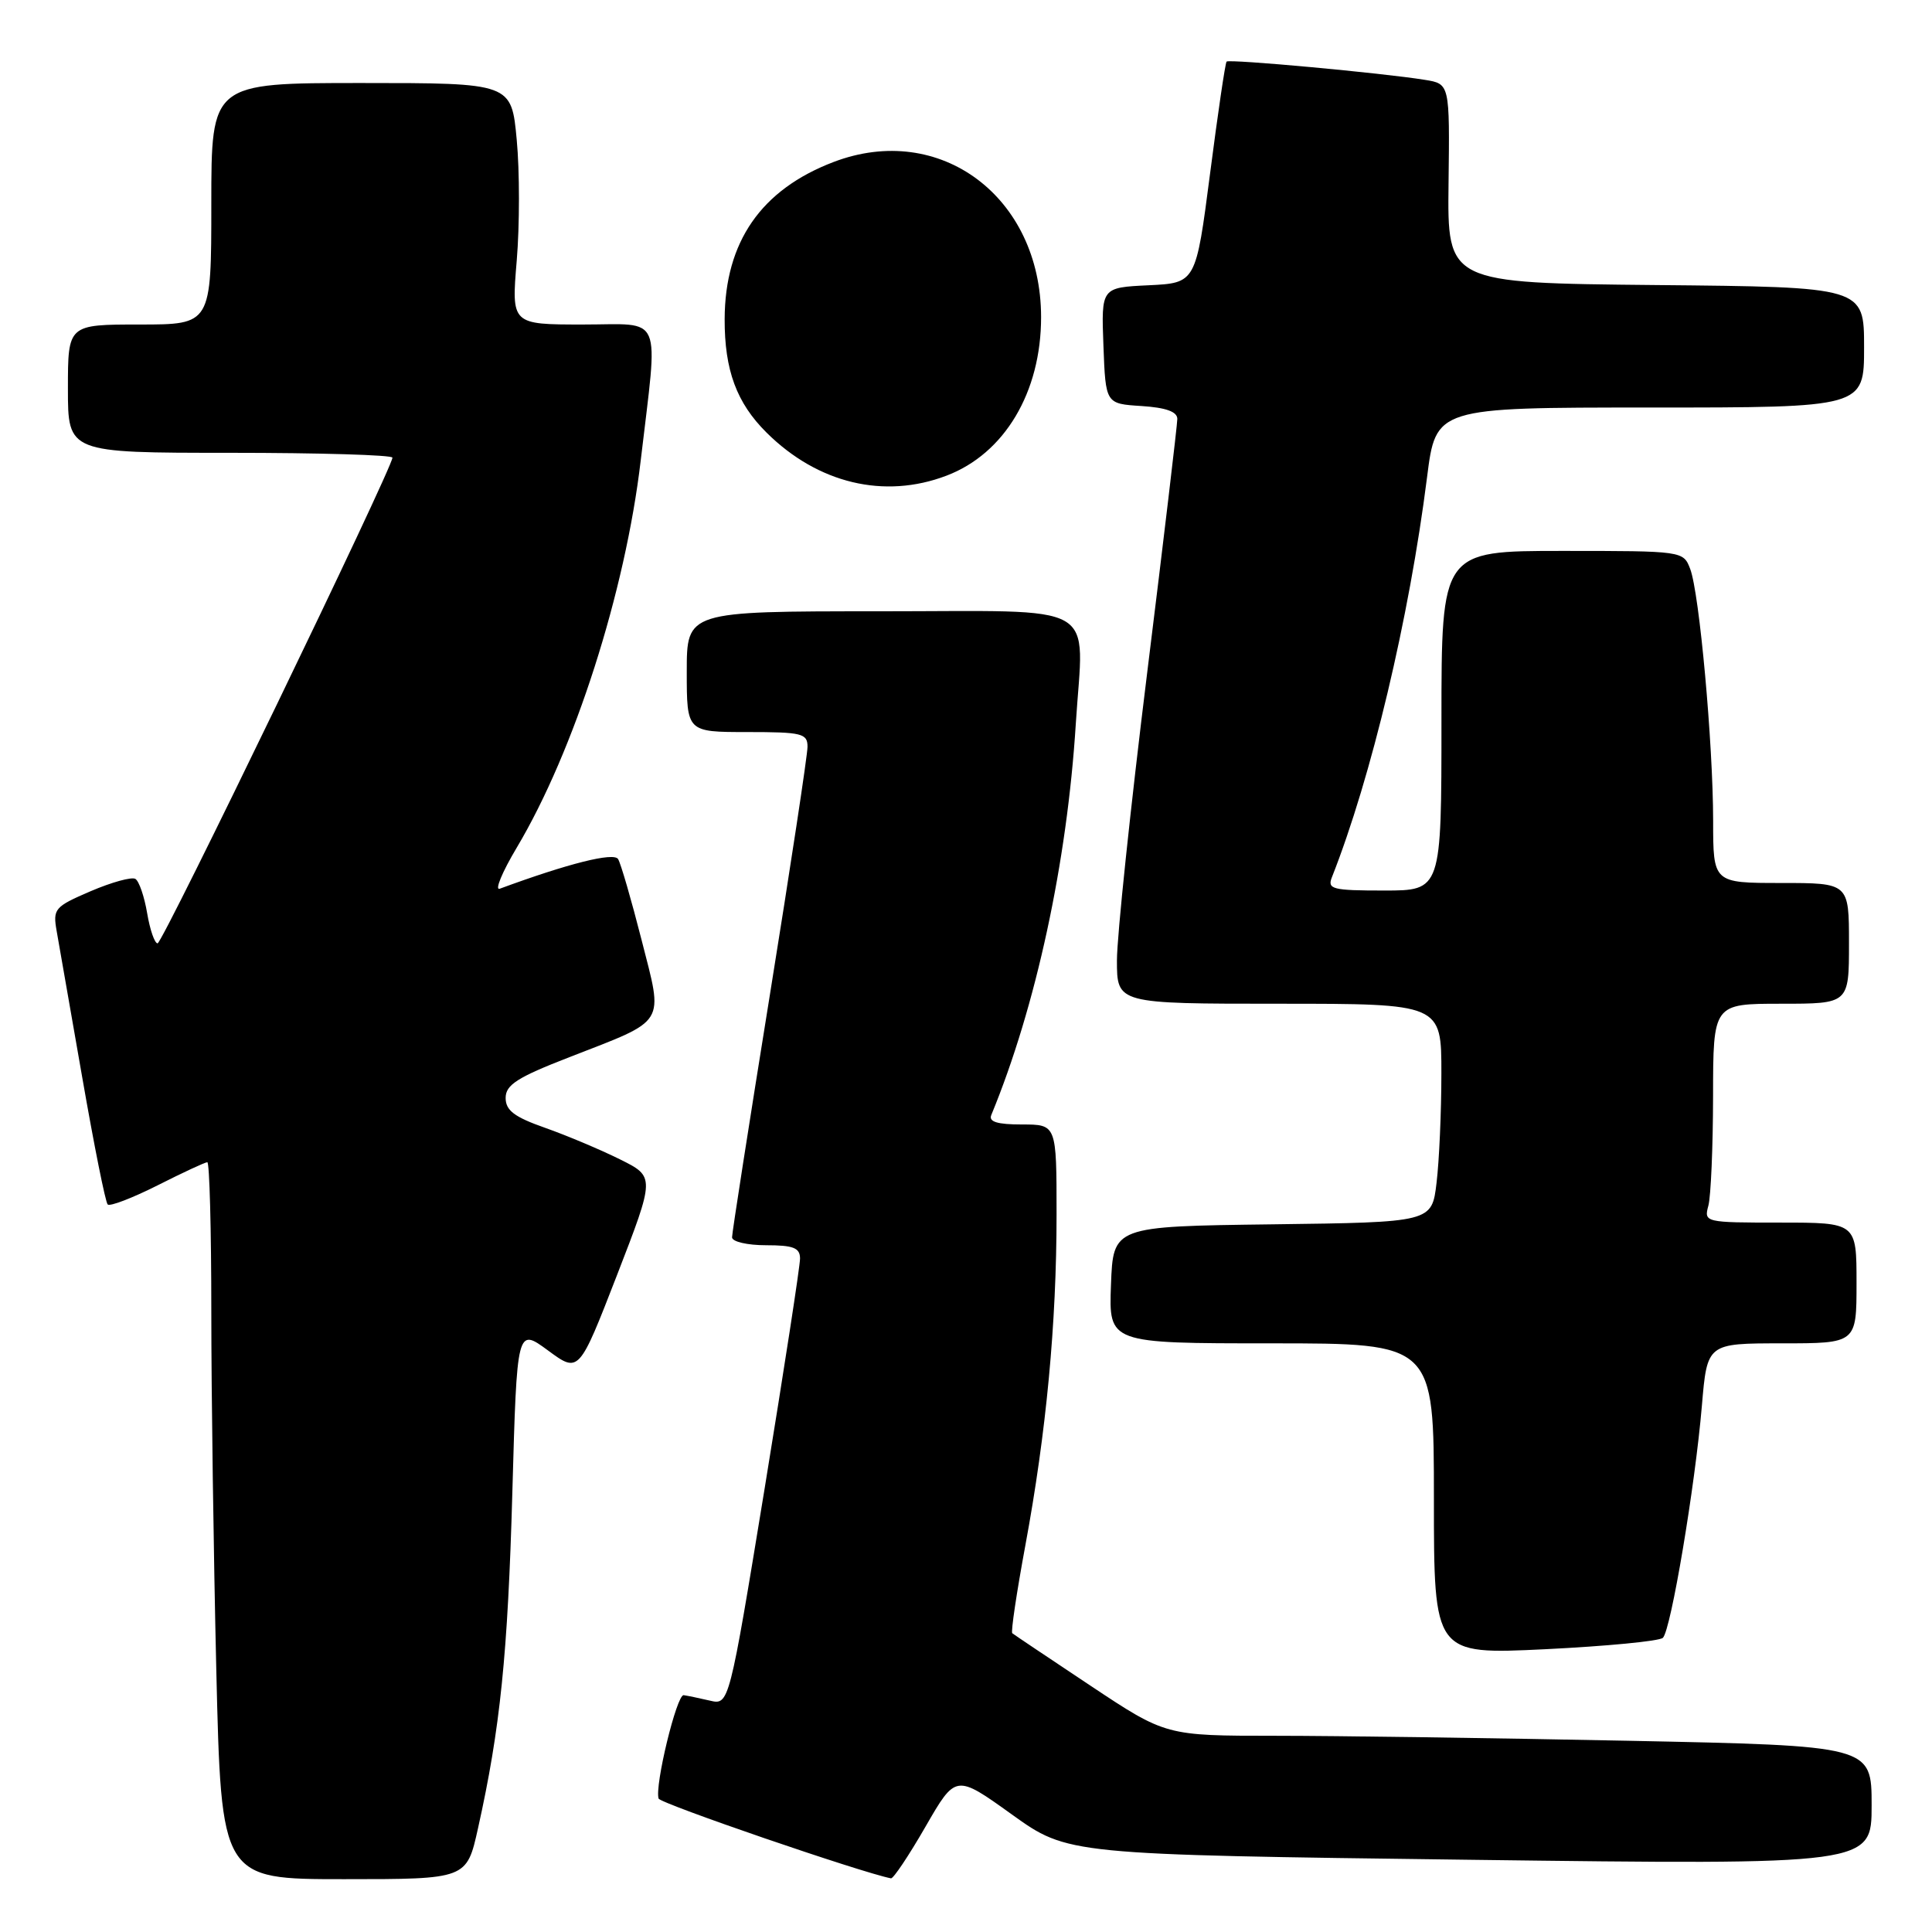 <?xml version="1.0" encoding="UTF-8" standalone="no"?>
<!DOCTYPE svg PUBLIC "-//W3C//DTD SVG 1.1//EN" "http://www.w3.org/Graphics/SVG/1.1/DTD/svg11.dtd" >
<svg xmlns="http://www.w3.org/2000/svg" xmlns:xlink="http://www.w3.org/1999/xlink" version="1.1" viewBox="0 0 256 256">
 <g >
 <path fill="currentColor"
d=" M 63.34 242.25 C 66.28 229.06 67.29 219.23 67.89 197.71 C 68.50 175.92 68.50 175.92 72.61 178.94 C 76.71 181.96 76.71 181.96 81.76 168.95 C 86.80 155.93 86.80 155.93 82.15 153.62 C 79.59 152.35 75.14 150.47 72.25 149.45 C 68.15 148.01 67.00 147.14 67.00 145.48 C 67.00 143.75 68.54 142.76 75.45 140.08 C 88.47 135.01 87.91 135.93 85.01 124.54 C 83.66 119.24 82.26 114.42 81.90 113.83 C 81.32 112.90 75.31 114.41 66.22 117.76 C 65.52 118.02 66.53 115.57 68.47 112.32 C 76.10 99.51 82.86 78.41 84.90 61.00 C 87.23 41.19 88.00 43.00 77.26 43.00 C 67.76 43.00 67.76 43.00 68.47 34.53 C 68.86 29.86 68.86 22.66 68.47 18.53 C 67.77 11.00 67.77 11.00 47.88 11.00 C 28.00 11.00 28.00 11.00 28.00 27.00 C 28.00 43.00 28.00 43.00 18.50 43.00 C 9.00 43.00 9.00 43.00 9.00 51.50 C 9.00 60.00 9.00 60.00 30.50 60.00 C 42.33 60.00 52.00 60.29 52.00 60.64 C 52.00 62.01 21.55 125.00 20.88 125.00 C 20.49 125.00 19.87 123.20 19.50 121.01 C 19.13 118.81 18.43 116.76 17.94 116.46 C 17.46 116.16 14.79 116.90 12.01 118.09 C 7.22 120.15 6.99 120.42 7.51 123.38 C 7.82 125.10 9.34 133.83 10.90 142.78 C 12.46 151.74 13.97 159.31 14.27 159.60 C 14.56 159.89 17.53 158.75 20.87 157.07 C 24.21 155.38 27.18 154.00 27.47 154.00 C 27.76 154.00 28.00 162.89 28.00 173.75 C 28.00 184.61 28.30 205.99 28.66 221.25 C 29.32 249.00 29.32 249.00 45.58 249.00 C 61.84 249.00 61.84 249.00 63.34 242.25 Z  M 122.63 242.05 C 126.64 235.09 126.64 235.09 134.07 240.42 C 141.50 245.75 141.50 245.75 194.75 246.43 C 248.00 247.11 248.00 247.11 248.00 239.22 C 248.00 231.32 248.00 231.32 215.75 230.66 C 198.01 230.30 176.97 230.00 168.99 230.00 C 154.48 230.00 154.48 230.00 144.49 223.36 C 139.00 219.71 134.33 216.58 134.13 216.41 C 133.93 216.24 134.71 211.01 135.86 204.80 C 138.64 189.80 140.00 175.39 140.00 160.89 C 140.00 149.00 140.00 149.00 135.42 149.00 C 132.14 149.00 130.98 148.64 131.35 147.75 C 137.27 133.40 141.40 114.27 142.55 95.89 C 143.59 79.46 146.29 81.00 116.43 81.00 C 91.00 81.00 91.00 81.00 91.00 89.00 C 91.00 97.00 91.00 97.00 99.00 97.00 C 106.27 97.00 107.00 97.18 107.00 98.95 C 107.00 100.03 104.75 114.85 102.00 131.90 C 99.25 148.95 97.00 163.37 97.00 163.95 C 97.00 164.53 99.02 165.00 101.50 165.00 C 105.12 165.00 106.00 165.34 106.01 166.75 C 106.02 167.71 103.90 181.42 101.32 197.22 C 96.61 225.94 96.61 225.94 94.06 225.34 C 92.65 225.01 91.09 224.69 90.59 224.62 C 89.67 224.50 86.72 236.66 87.27 238.32 C 87.49 238.98 114.12 248.12 118.06 248.89 C 118.37 248.95 120.43 245.87 122.63 242.05 Z  M 220.34 217.02 C 221.40 216.01 224.60 197.00 225.51 186.25 C 226.21 178.00 226.21 178.00 236.10 178.00 C 246.00 178.00 246.00 178.00 246.00 170.00 C 246.00 162.00 246.00 162.00 235.88 162.00 C 225.88 162.00 225.77 161.97 226.37 159.75 C 226.70 158.51 226.98 151.99 226.99 145.25 C 227.00 133.00 227.00 133.00 236.00 133.00 C 245.00 133.00 245.00 133.00 245.00 125.00 C 245.00 117.00 245.00 117.00 236.00 117.00 C 227.00 117.00 227.00 117.00 227.00 108.75 C 226.99 98.52 225.18 78.59 223.96 75.39 C 223.05 73.01 222.99 73.00 207.02 73.00 C 191.00 73.00 191.00 73.00 191.00 95.50 C 191.00 118.00 191.00 118.00 183.39 118.00 C 176.55 118.00 175.86 117.82 176.48 116.25 C 181.71 103.01 186.73 81.91 189.09 63.25 C 190.26 54.00 190.26 54.00 218.63 54.00 C 247.00 54.00 247.00 54.00 247.00 46.02 C 247.00 38.03 247.00 38.03 219.39 37.77 C 191.78 37.50 191.78 37.50 191.94 24.30 C 192.10 11.11 192.10 11.11 188.80 10.58 C 183.18 9.67 162.86 7.80 162.53 8.16 C 162.35 8.35 161.37 15.02 160.34 23.00 C 158.46 37.50 158.46 37.50 152.19 37.80 C 145.92 38.10 145.92 38.10 146.21 45.80 C 146.50 53.50 146.50 53.50 151.25 53.80 C 154.50 54.01 156.00 54.55 156.00 55.51 C 156.00 56.27 154.20 71.44 152.00 89.20 C 149.80 106.97 148.00 124.09 148.00 127.25 C 148.00 133.00 148.00 133.00 169.50 133.00 C 191.00 133.00 191.00 133.00 190.99 142.25 C 190.99 147.34 190.70 153.85 190.35 156.73 C 189.73 161.96 189.73 161.96 168.61 162.23 C 147.50 162.50 147.50 162.50 147.21 170.25 C 146.92 178.00 146.92 178.00 168.46 178.00 C 190.00 178.00 190.00 178.00 190.00 198.62 C 190.00 219.24 190.00 219.24 204.75 218.53 C 212.86 218.13 219.88 217.46 220.34 217.02 Z  M 125.41 63.03 C 133.11 60.11 137.96 51.97 137.95 42.00 C 137.93 26.08 124.55 16.08 110.44 21.47 C 100.85 25.13 96.06 32.05 96.02 42.28 C 96.00 49.04 97.60 53.39 101.59 57.34 C 108.37 64.06 117.17 66.17 125.41 63.03 Z "/>
</g>
</svg>